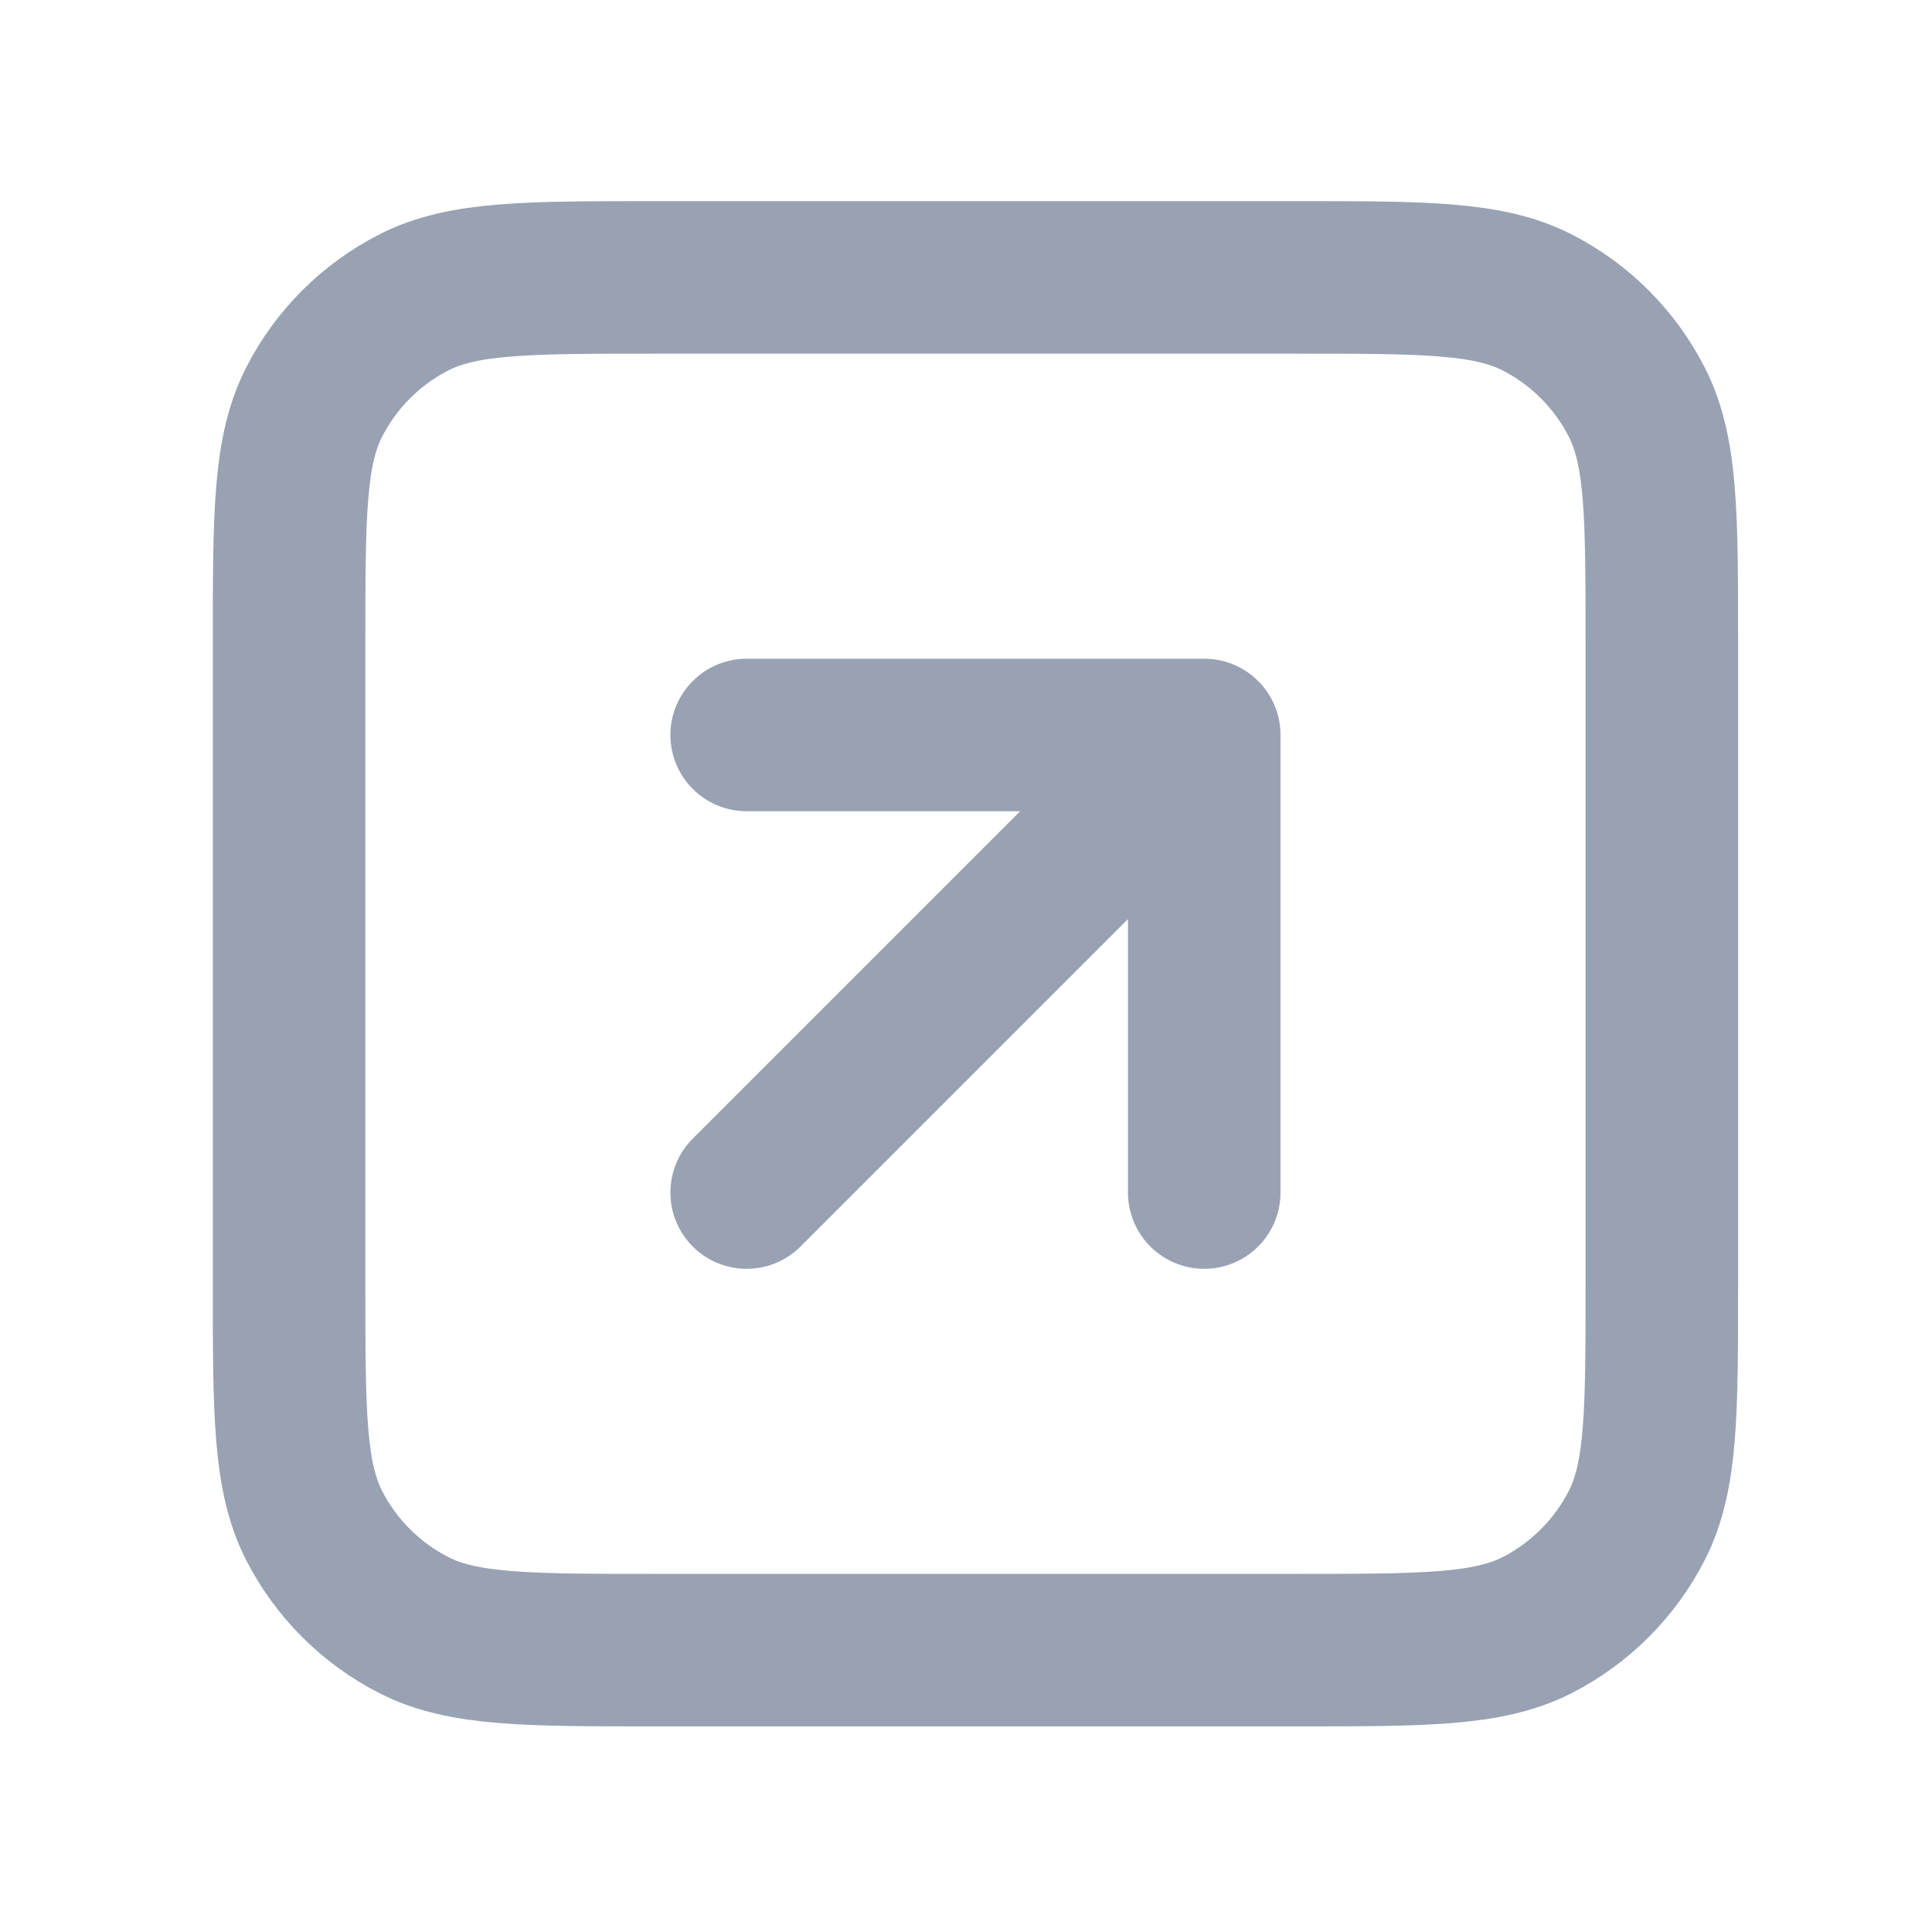 <svg width="19" height="19" viewBox="0 0 19 19" fill="none" xmlns="http://www.w3.org/2000/svg">
<path d="M11.843 11.728V7.228M11.843 7.228H7.343M11.843 7.228L7.343 11.728M6.443 16.228H12.743C14.003 16.228 14.633 16.228 15.115 15.983C15.538 15.767 15.882 15.423 16.098 15C16.343 14.518 16.343 13.888 16.343 12.628V6.328C16.343 5.068 16.343 4.438 16.098 3.957C15.882 3.533 15.538 3.189 15.115 2.973C14.633 2.728 14.003 2.728 12.743 2.728H6.443C5.183 2.728 4.553 2.728 4.072 2.973C3.648 3.189 3.304 3.533 3.088 3.957C2.843 4.438 2.843 5.068 2.843 6.328V12.628C2.843 13.888 2.843 14.518 3.088 15C3.304 15.423 3.648 15.767 4.072 15.983C4.553 16.228 5.183 16.228 6.443 16.228Z" stroke="#98A2B3" stroke-width="1.5" stroke-linecap="round" stroke-linejoin="round"/>
</svg>
